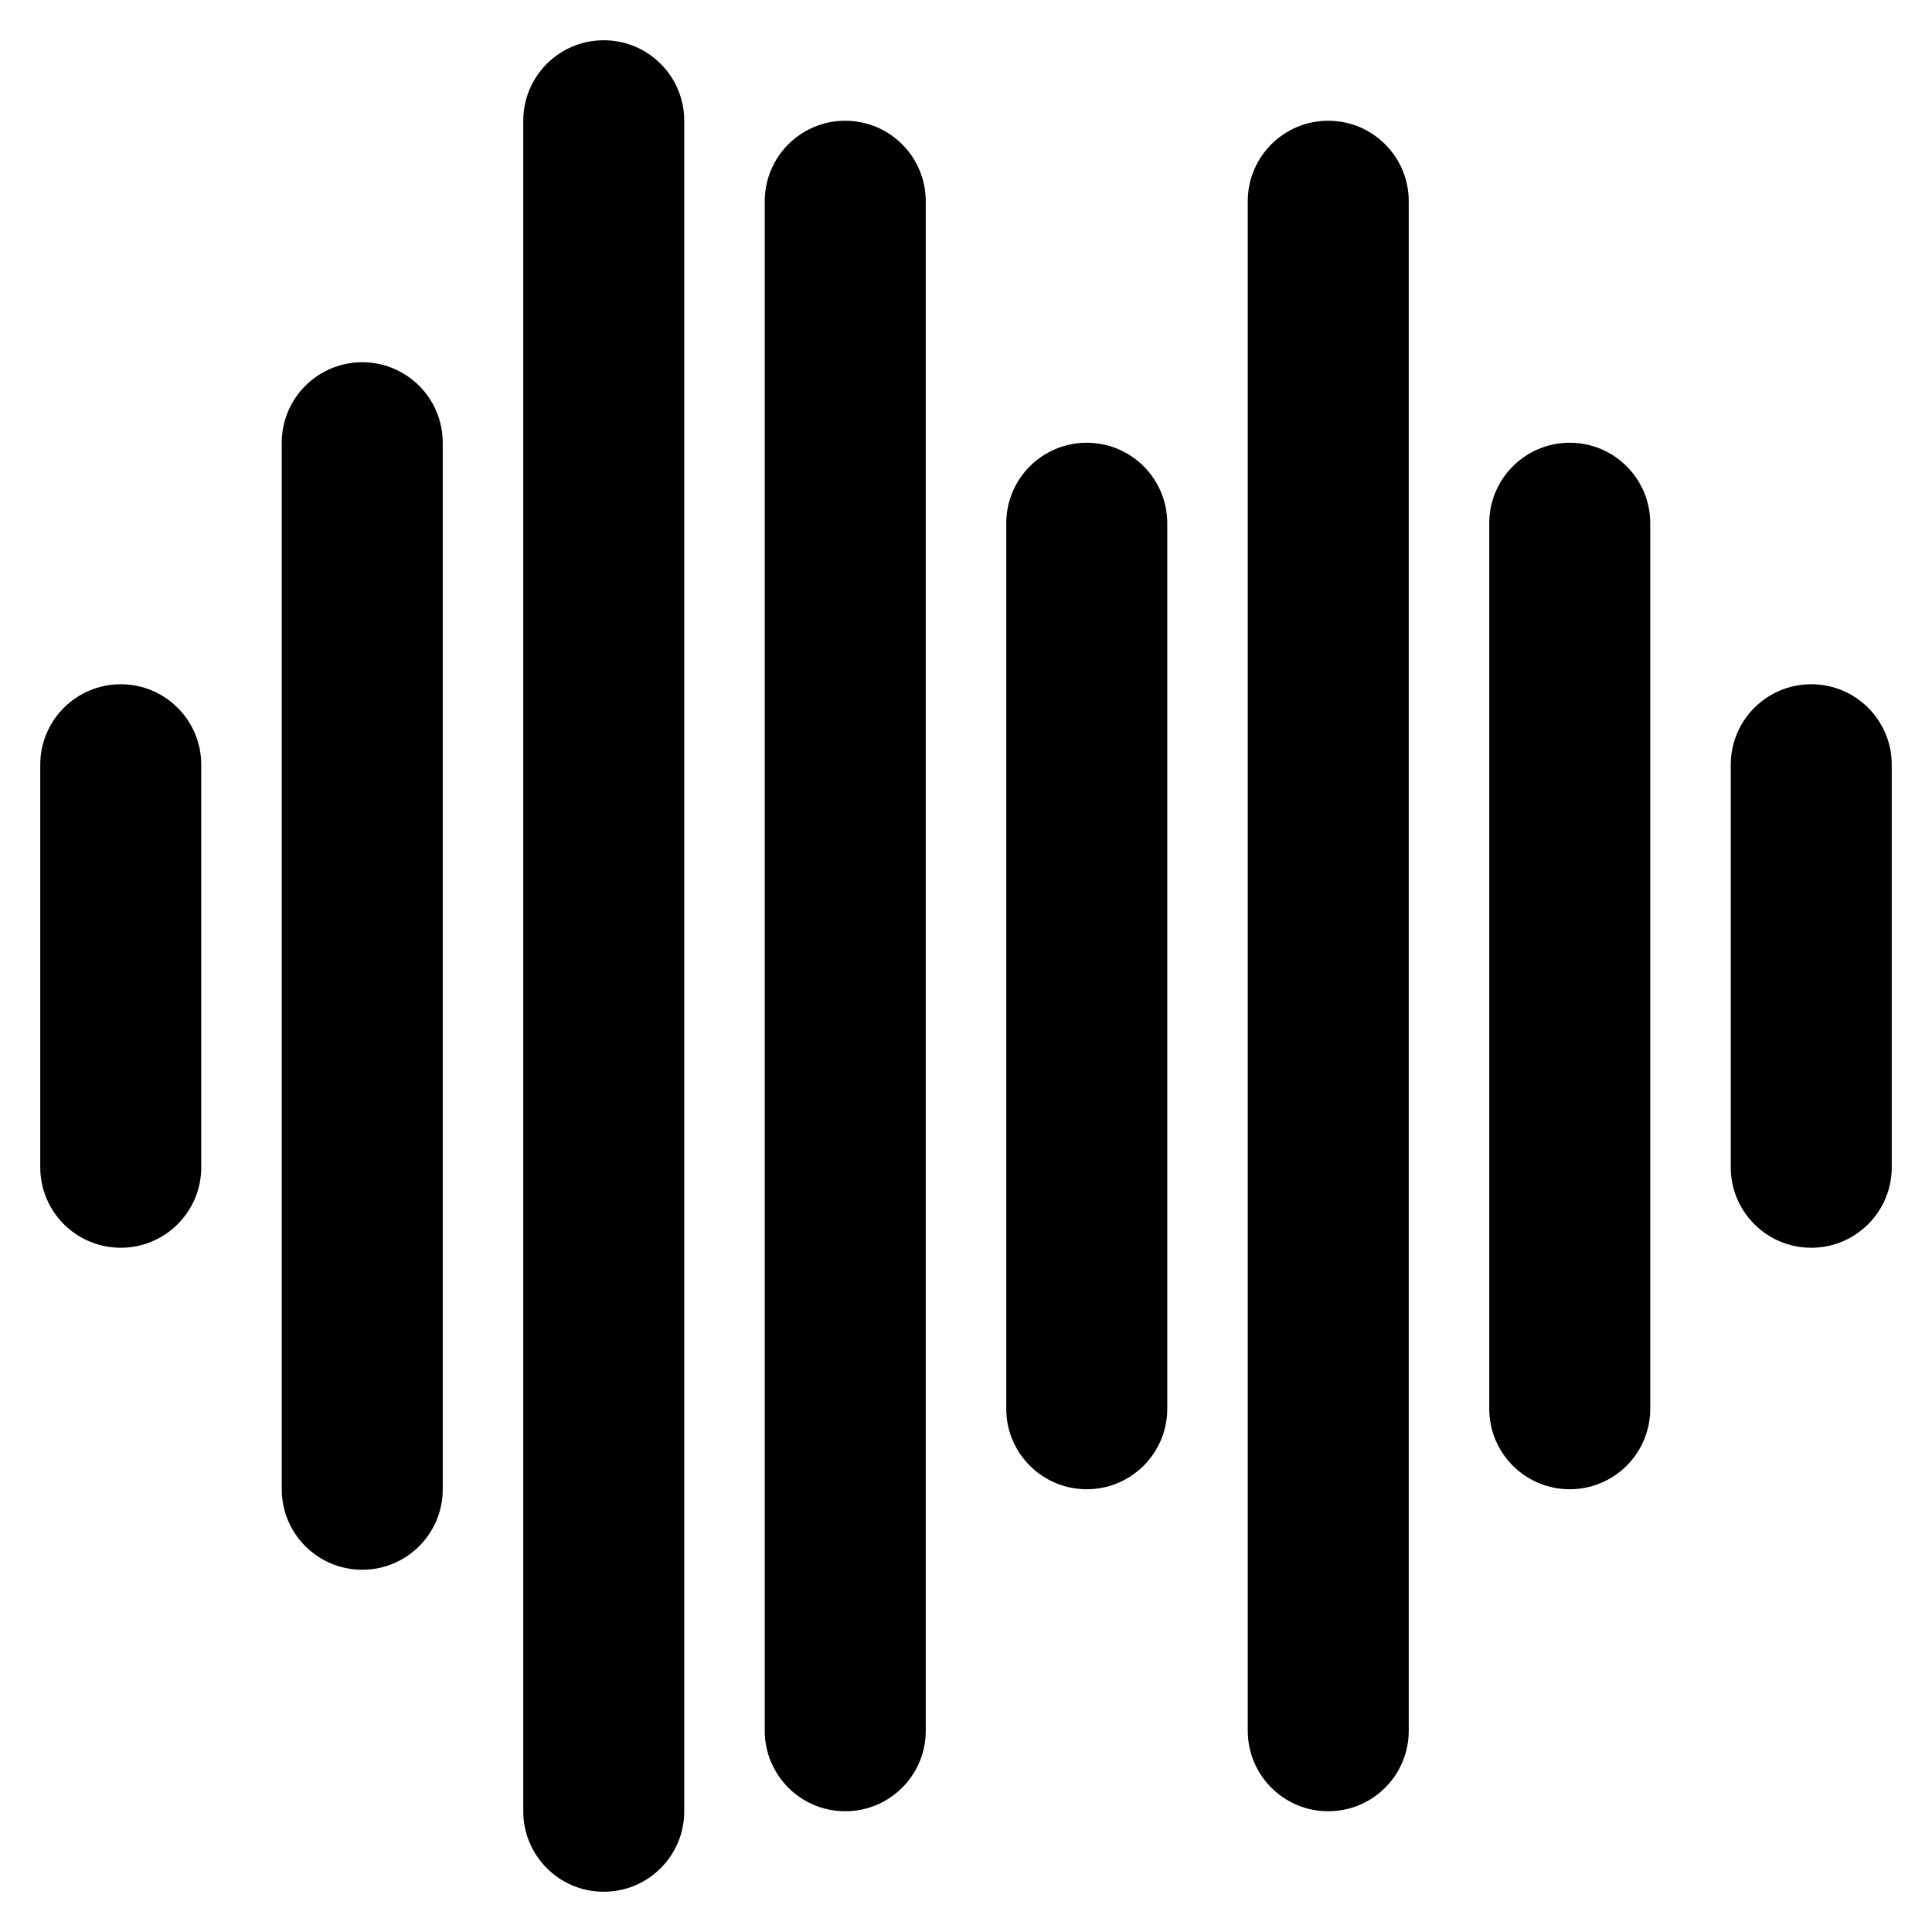 <?xml version="1.0" encoding="iso-8859-1"?>
<!-- Generator: Adobe Illustrator 19.0.0, SVG Export Plug-In . SVG Version: 6.00 Build 0)  -->
<svg version="1.1" id="Layer_1" xmlns="http://www.w3.org/2000/svg" xmlns:xlink="http://www.w3.org/1999/xlink" x="0px" y="0px"
	 viewBox="0 0 24 24" style="enable-background:new 0 0 24 24;" xml:space="preserve">
<g id="Sound_wave_2_2_">
	<g>
		<path d="M1.5,15.5c-0.553,0-1-0.448-1-1v-5c0-0.552,0.447-1,1-1s1,0.448,1,1v5C2.5,15.052,2.053,15.5,1.5,15.5z"/>
	</g>
	<g>
		<path d="M4.5,19.5c-0.553,0-1-0.448-1-1v-13c0-0.552,0.447-1,1-1s1,0.448,1,1v13C5.5,19.052,5.053,19.5,4.5,19.5z"/>
	</g>
	<g>
		<path d="M7.5,23.5c-0.553,0-1-0.448-1-1v-21c0-0.552,0.447-1,1-1s1,0.448,1,1v21C8.5,23.052,8.053,23.5,7.5,23.5z"/>
	</g>
	<g>
		<path d="M10.5,22.5c-0.553,0-1-0.448-1-1v-19c0-0.552,0.447-1,1-1s1,0.448,1,1v19C11.5,22.052,11.053,22.5,10.5,22.5z"/>
	</g>
	<g>
		<path d="M13.5,18.5c-0.553,0-1-0.448-1-1v-11c0-0.552,0.447-1,1-1s1,0.448,1,1v11C14.5,18.052,14.053,18.5,13.5,18.5z"/>
	</g>
	<g>
		<path d="M16.5,22.5c-0.553,0-1-0.448-1-1v-19c0-0.552,0.447-1,1-1s1,0.448,1,1v19C17.5,22.052,17.053,22.5,16.5,22.5z"/>
	</g>
	<g>
		<path d="M19.5,18.5c-0.553,0-1-0.448-1-1v-11c0-0.552,0.447-1,1-1s1,0.448,1,1v11C20.5,18.052,20.053,18.5,19.5,18.5z"/>
	</g>
	<g>
		<path d="M22.5,15.5c-0.553,0-1-0.448-1-1v-5c0-0.552,0.447-1,1-1s1,0.448,1,1v5C23.5,15.052,23.053,15.5,22.5,15.5z"/>
	</g>
</g>
<g>
</g>
<g>
</g>
<g>
</g>
<g>
</g>
<g>
</g>
<g>
</g>
<g>
</g>
<g>
</g>
<g>
</g>
<g>
</g>
<g>
</g>
<g>
</g>
<g>
</g>
<g>
</g>
<g>
</g>
</svg>
